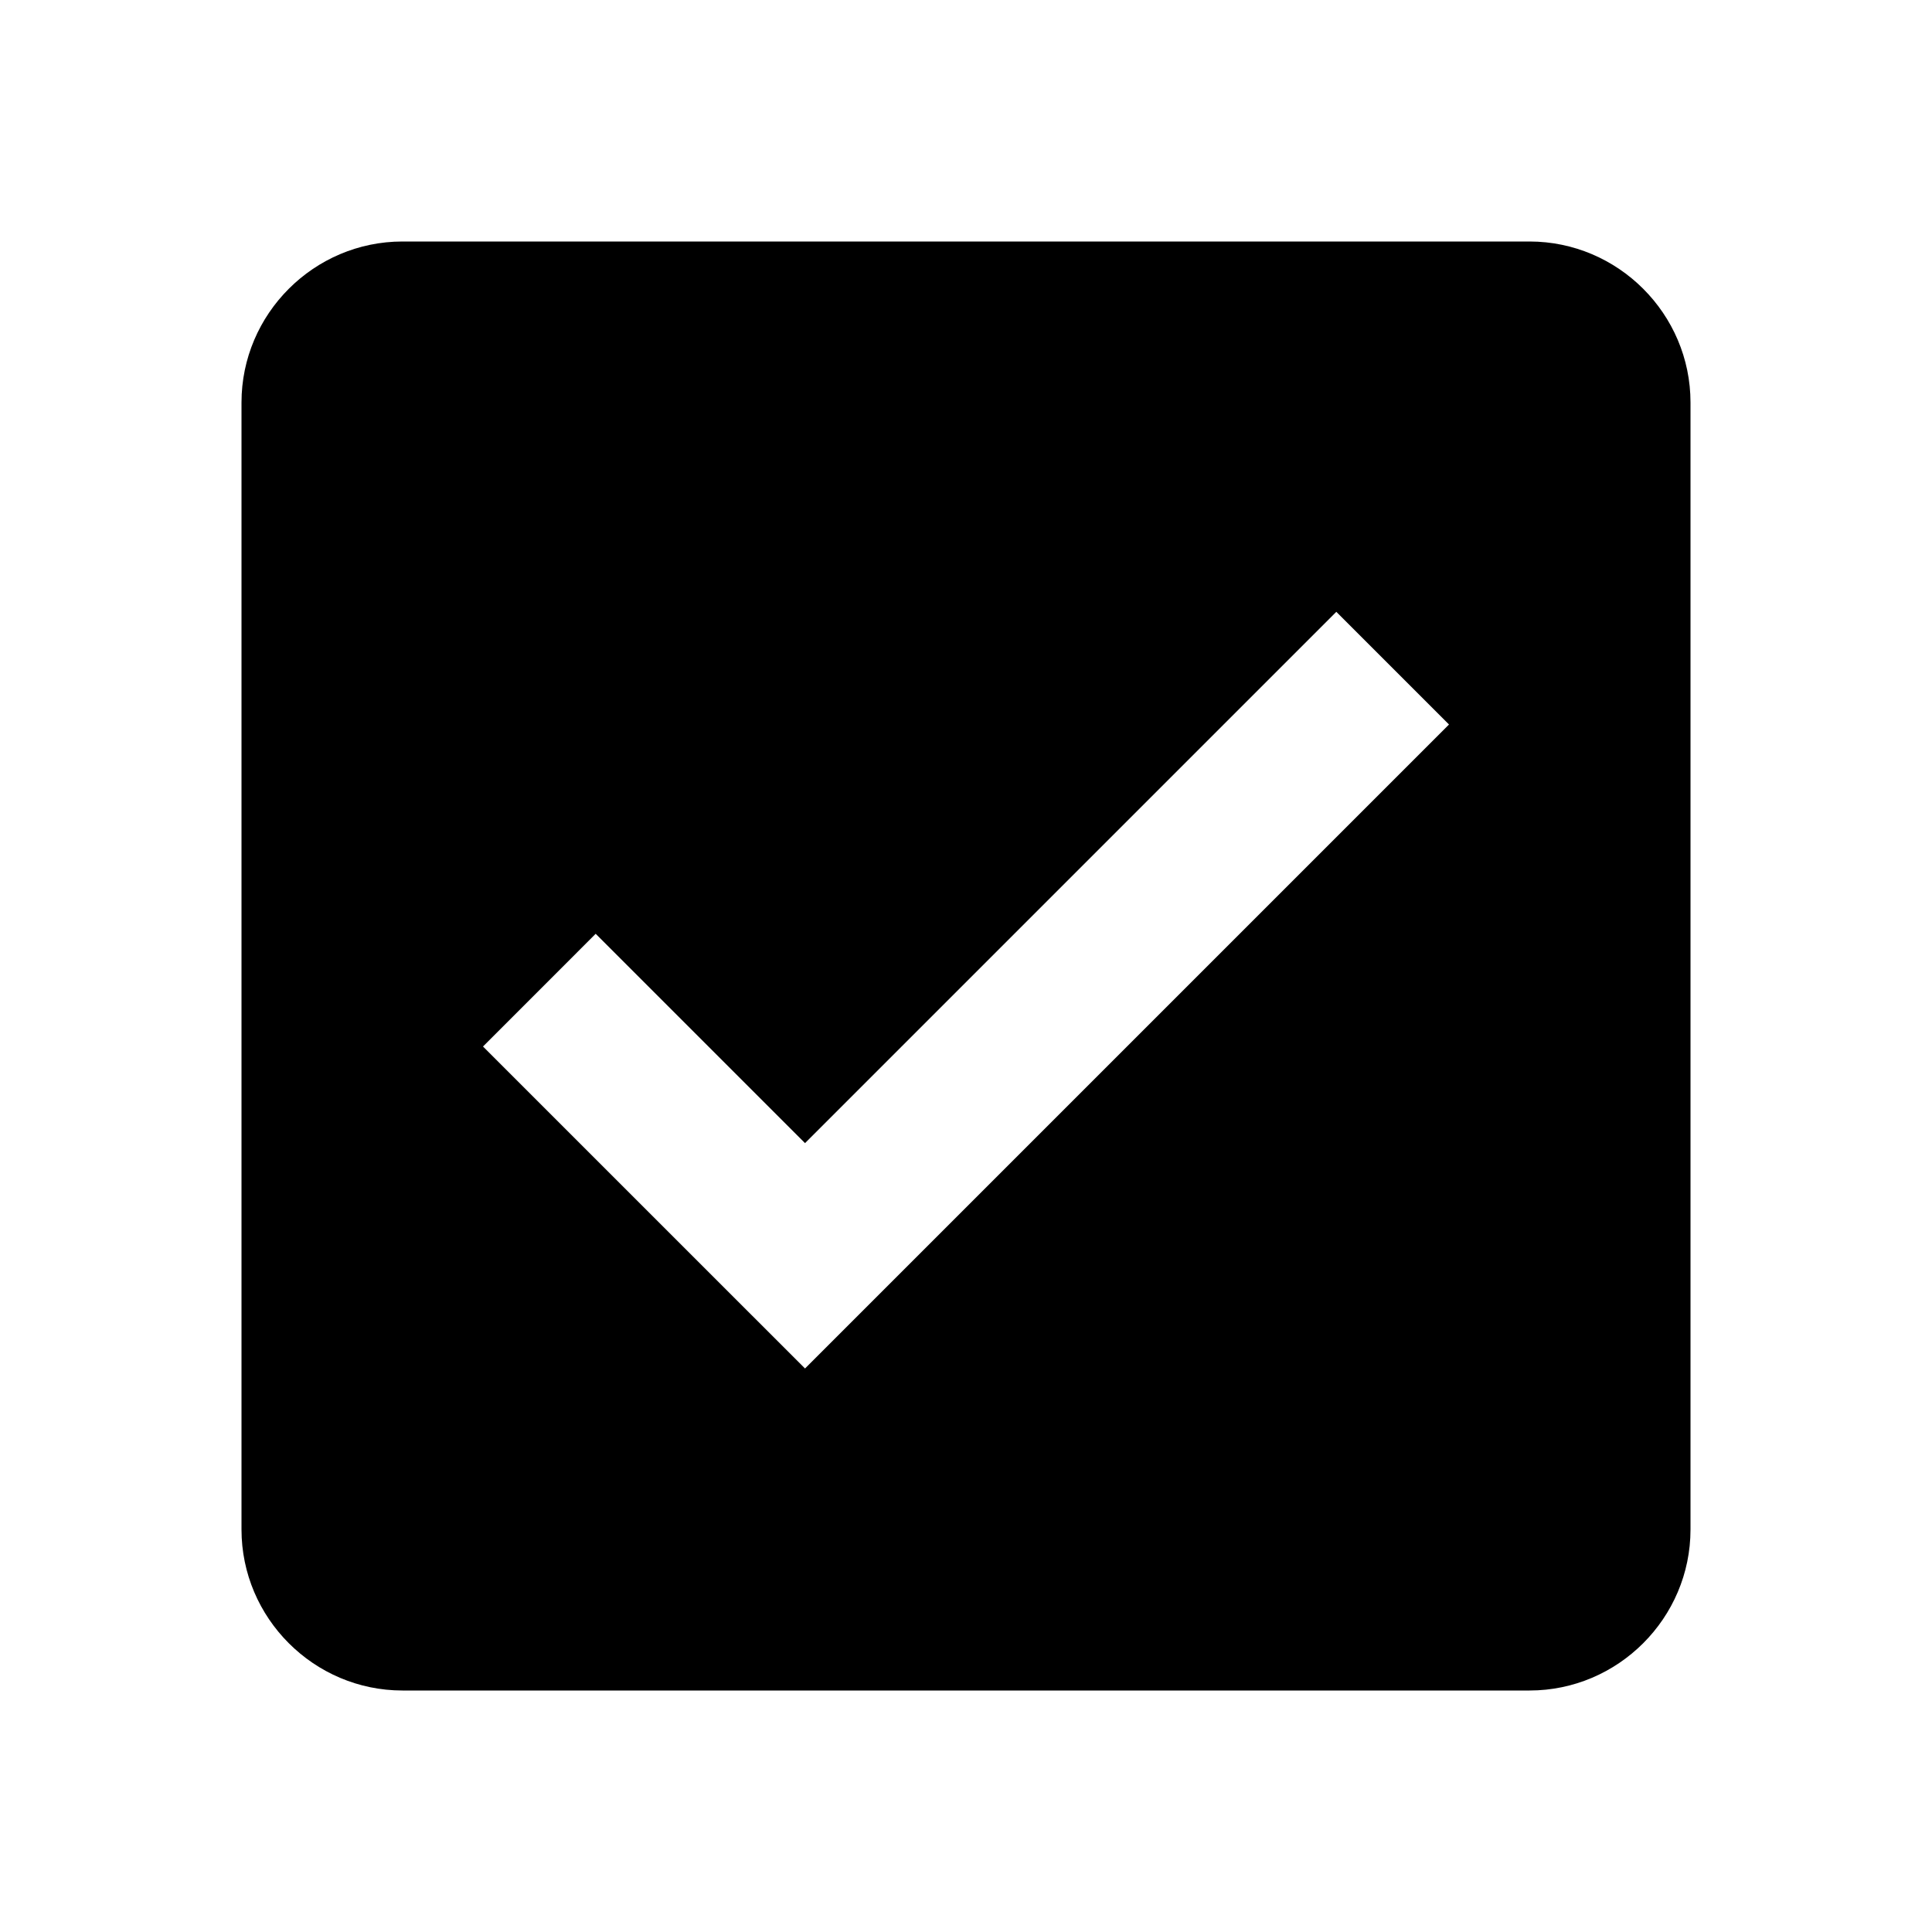 <svg width="40" height="40" viewBox="0 0 40 40" fill="none" xmlns="http://www.w3.org/2000/svg">
<path fill-rule="evenodd" clip-rule="evenodd" d="M8.333 5H31.667C33.5 5 35 6.5 35 8.333V31.667C35 33.5 33.5 35 31.667 35H8.333C6.5 35 5 33.5 5 31.667V8.333C5 6.5 6.5 5 8.333 5ZM27.667 12.667L30 15L16.667 28.333L10 21.667L12.333 19.333L16.667 23.667L27.667 12.667Z" fill="black"/>
</svg>
